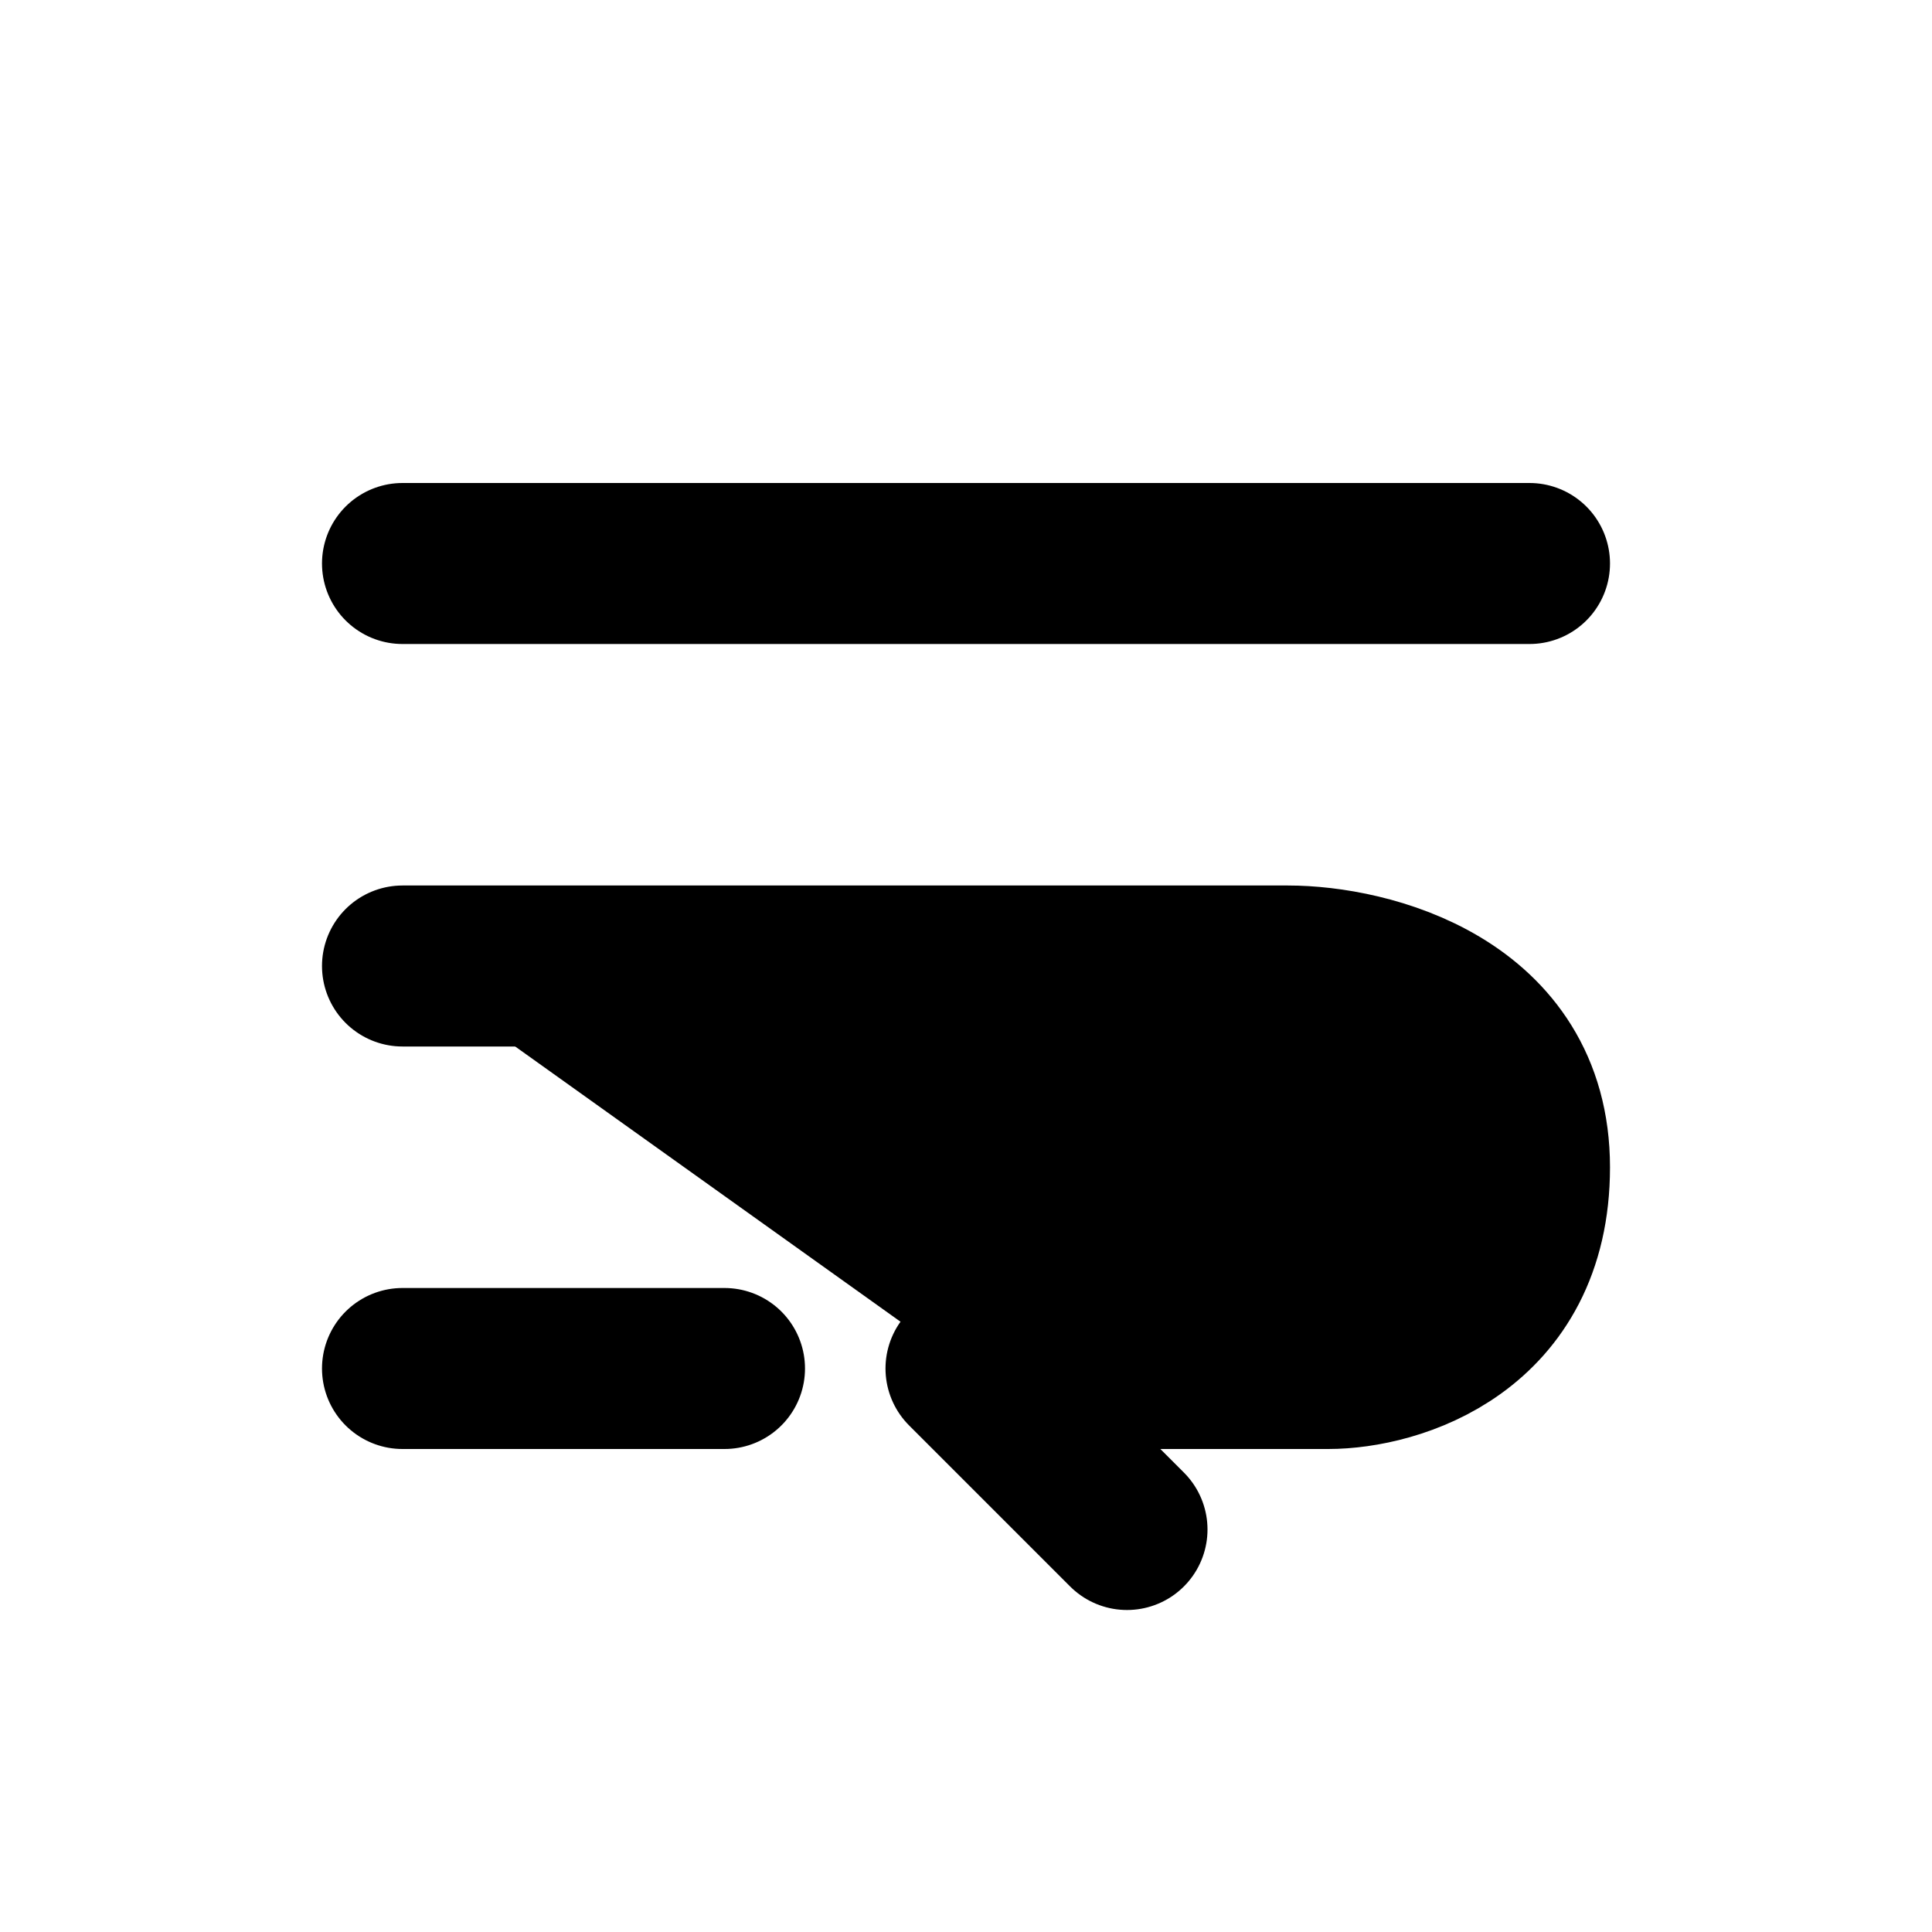 <svg xmlns="http://www.w3.org/2000/svg" viewBox="0 0 24 24" fill="currentColor"><path stroke="currentColor" stroke-linecap="round" stroke-linejoin="round" stroke-width="2" d="M5 7h14M5 12h11c1 0 3 .5 3 2.5S17.333 17 16.5 17H12m-7 0h4m3 0 2-2m-2 2 2 2"/></svg>